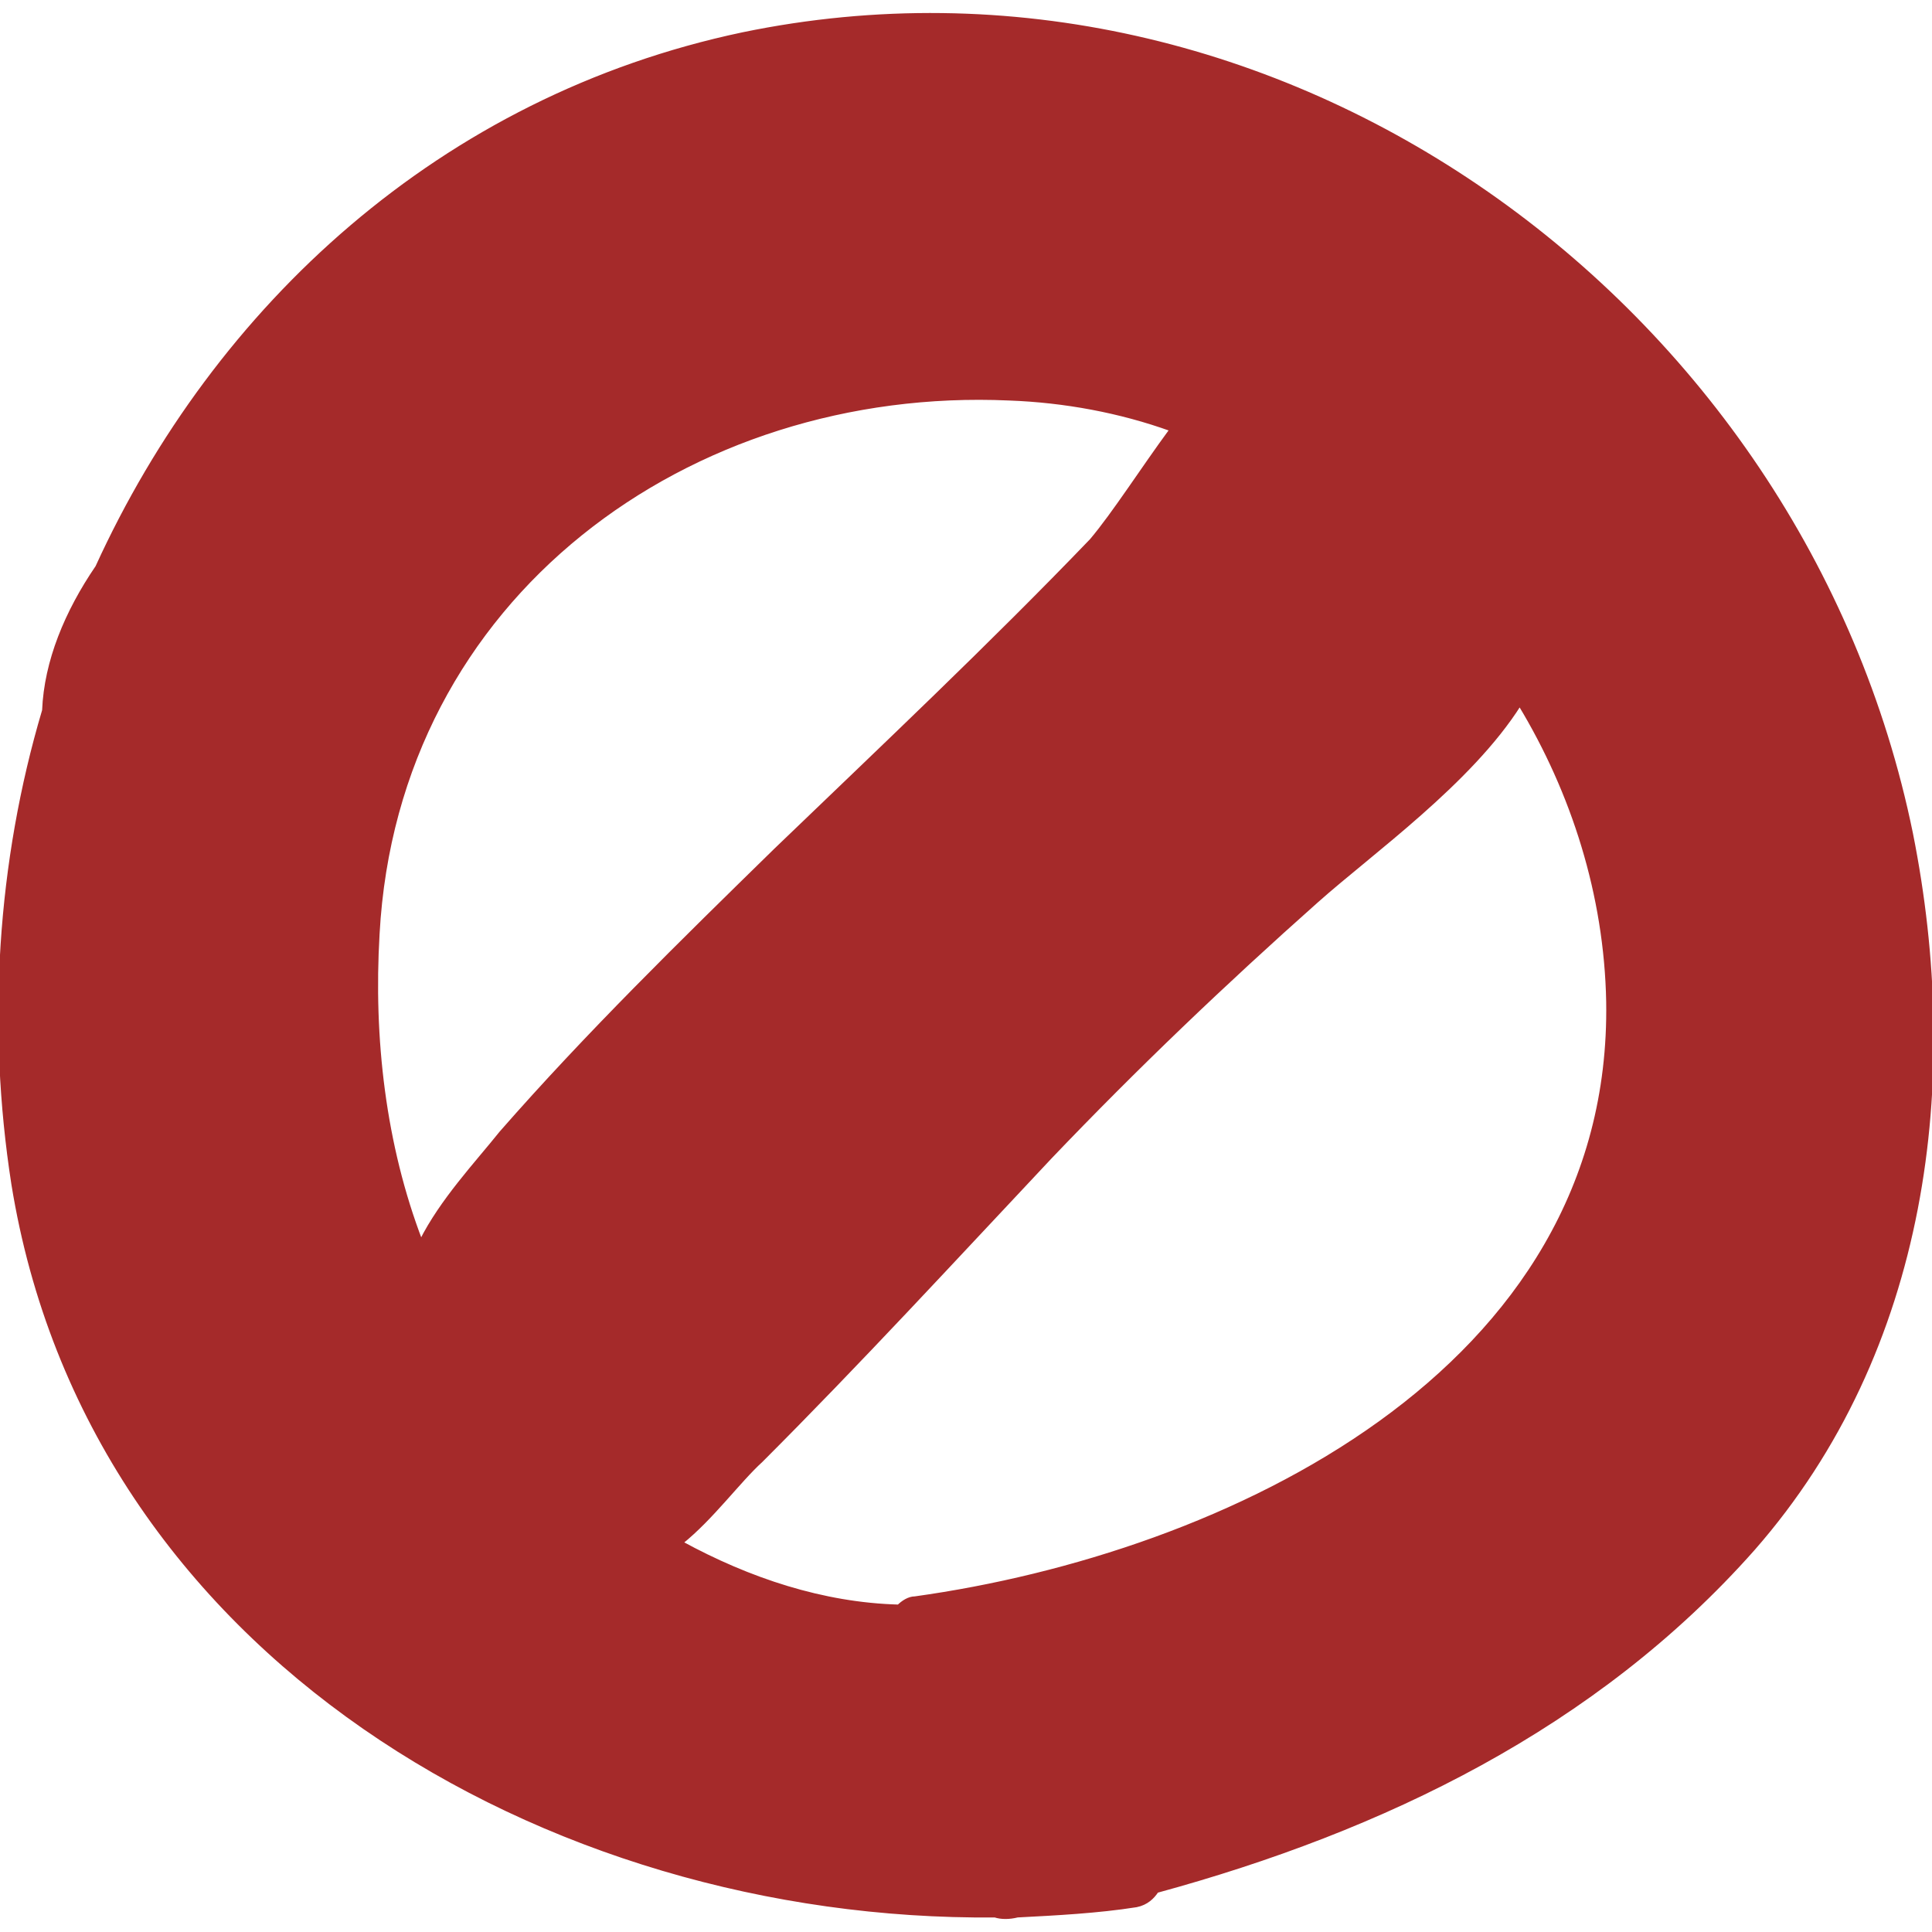 <!DOCTYPE svg PUBLIC "-//W3C//DTD SVG 1.1//EN" "http://www.w3.org/Graphics/SVG/1.1/DTD/svg11.dtd">
<!-- Uploaded to: SVG Repo, www.svgrepo.com, Transformed by: SVG Repo Mixer Tools -->
<svg fill="#a52a2a" version="1.1" id="Capa_1" xmlns="http://www.w3.org/2000/svg" xmlns:xlink="http://www.w3.org/1999/xlink" width="800px" height="800px" viewBox="0 0 576.795 576.795" xml:space="preserve" stroke="#a52a2a">
<g id="SVGRepo_bgCarrier" stroke-width="0"/>
<g id="SVGRepo_tracerCarrier" stroke-linecap="round" stroke-linejoin="round"/>
<g id="SVGRepo_iconCarrier"> <g> <path d="M570.6,248.818C538.164,90.31,381.492-22.91,221.76,10.138C131.796,29.11,64.476,91.534,28.98,169.258 c-9.18,13.464-15.3,28.152-15.912,42.84c-13.464,45.288-16.524,94.248-9.18,141.372c22.644,140.148,159.12,219.708,293.148,218.484 c1.836,0.611,4.284,0.611,6.731,0c11.628-0.612,23.868-1.225,35.496-3.061c3.061-0.612,4.896-2.448,6.12-4.284 c67.32-18.359,130.968-48.96,178.092-102.204C575.496,403.042,585.288,322.258,570.6,248.818z M125.676,370.605 c-11.016-28.764-14.688-60.588-12.852-91.8c5.508-100.98,93.024-164.016,188.496-159.732c16.524,0.612,33.049,3.672,48.349,9.18 c-8.568,11.628-17.136,25.092-23.868,33.048c-29.988,31.212-62.424,61.812-94.248,92.412c-28.152,27.54-56.304,55.08-82.008,84.456 C142.2,347.35,131.796,358.366,125.676,370.605z M273.168,477.094c-1.836,0-3.672,1.224-4.896,2.448 c-22.644-0.612-44.676-7.956-64.872-18.973c9.18-7.344,17.136-18.359,23.868-24.479c29.376-29.376,57.528-59.977,86.292-90.576 c25.704-26.928,52.021-52.02,79.561-76.5c16.523-14.688,45.899-35.496,60.588-58.752c15.912,26.316,25.704,56.916,26.315,88.74 C481.859,409.773,365.58,464.241,273.168,477.094z"/> </g> </g>
</svg>